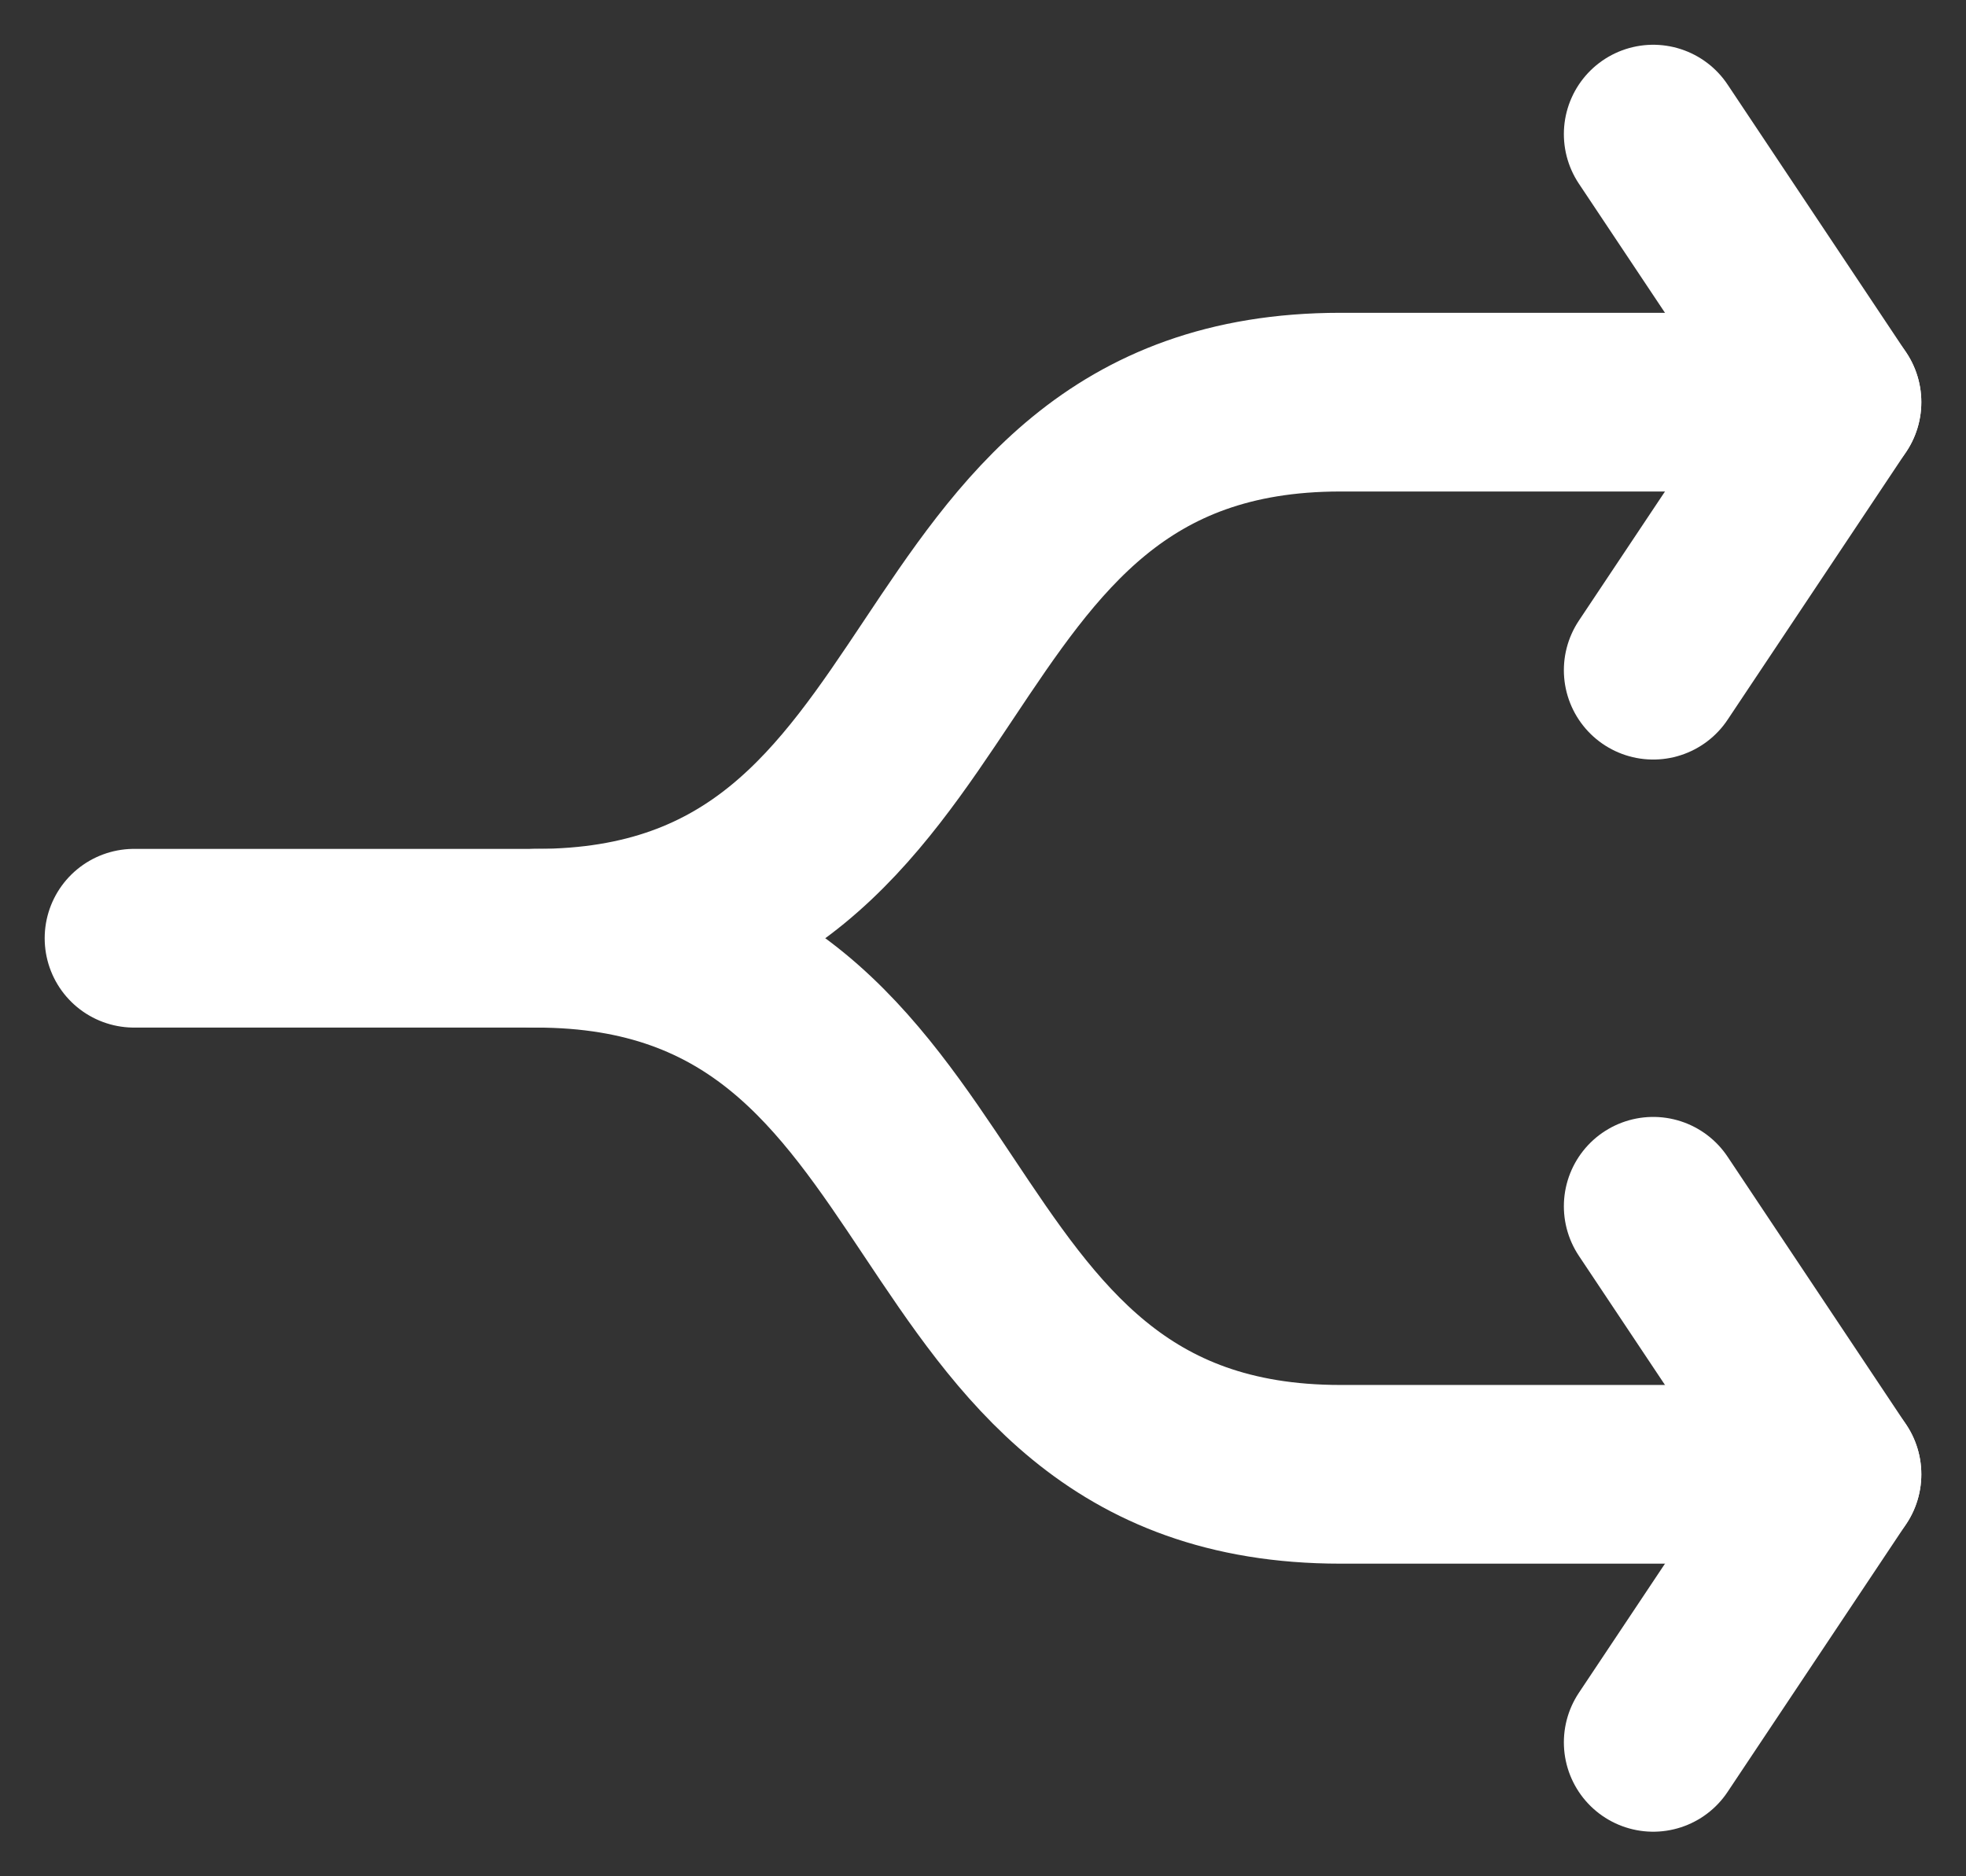 <?xml version="1.0" encoding="utf-8"?>
<!-- Generator: Adobe Illustrator 16.0.0, SVG Export Plug-In . SVG Version: 6.00 Build 0)  -->
<!DOCTYPE svg PUBLIC "-//W3C//DTD SVG 1.1//EN" "http://www.w3.org/Graphics/SVG/1.1/DTD/svg11.dtd">
<svg width="22px" height="21px" viewBox="247 11 22 21" version="1.1" xmlns="http://www.w3.org/2000/svg" xmlns:xlink="http://www.w3.org/1999/xlink">
   <rect x="247" y="11" width="22" height="21" fill="#333333" stroke="none"/>
   <!-- Generator: Sketch 40.1 (33804) - http://www.bohemiancoding.com/sketch -->
   <desc>Created with Sketch.</desc>
   <defs></defs>
   <g id="Group-884" stroke="none" stroke-width="1" fill="none" fill-rule="evenodd" transform="translate(248, 12)" stroke-linecap="round" stroke-linejoin="round">
       <path d="M19.5,3.501 L14,3.501 C9,3.501 10,9.501 5,9.501 L0.5,9.501" id="Stroke-2847" stroke="#FFFFFF " stroke-width="2"></path>
       <polyline id="Stroke-2848" stroke="#FFFFFF " stroke-width="2" points="17.5 0.501 19.5 3.501 17.5 6.501"></polyline>
       <path d="M19.5,15.501 L14,15.501 C9,15.501 10,9.501 5,9.501" id="Stroke-2849" stroke="#FFFFFF " stroke-width="2"></path>
       <polyline id="Stroke-2850" stroke="#FFFFFF " stroke-width="2" points="17.5 18.501 19.5 15.501 17.5 12.501"></polyline>
   </g>
</svg>
